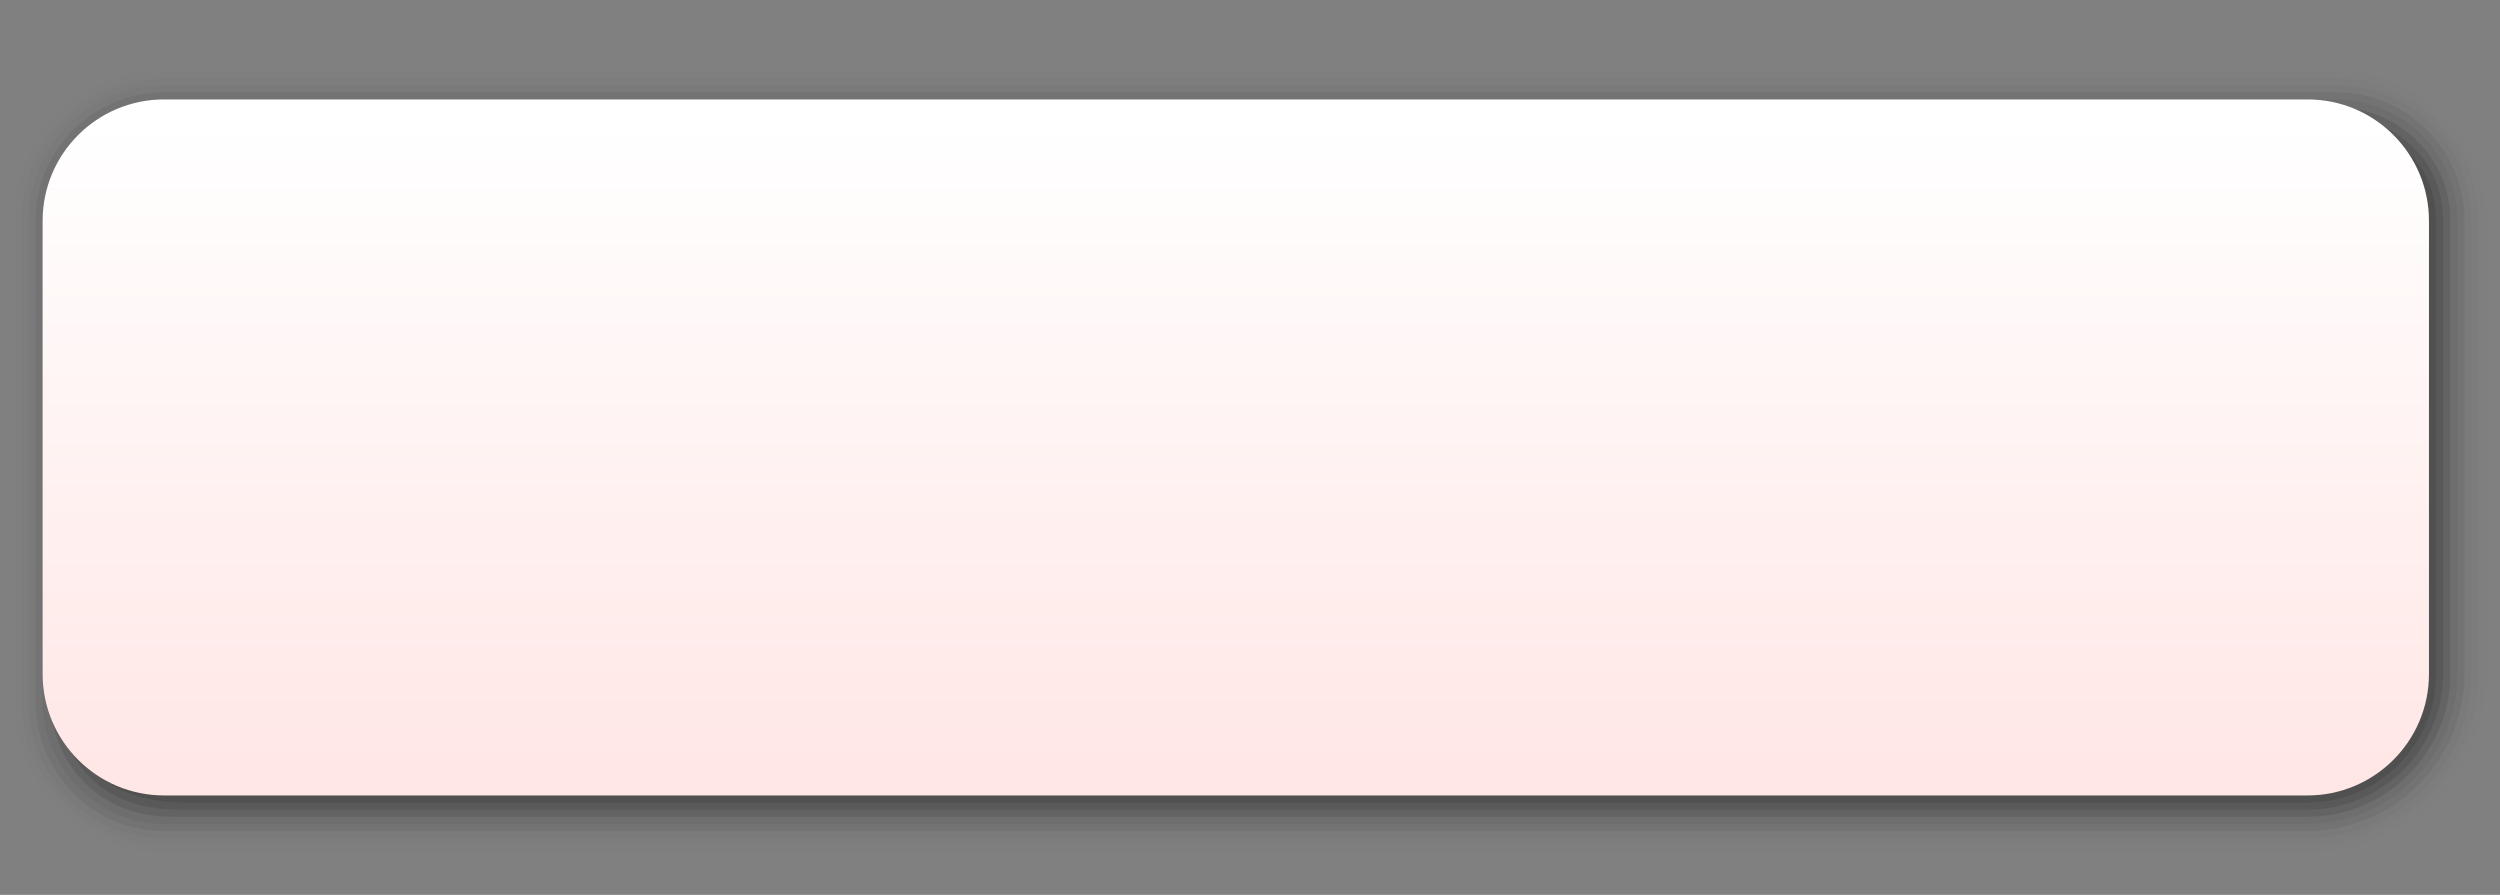 <?xml version="1.0" encoding="UTF-8"?>
<svg xmlns="http://www.w3.org/2000/svg" xmlns:xlink="http://www.w3.org/1999/xlink" contentScriptType="text/ecmascript" width="352" baseProfile="tiny" zoomAndPan="magnify" contentStyleType="text/css" viewBox="0 0 352 126" height="126" preserveAspectRatio="xMidYMid meet" version="1.1">
    <rect x="0" y="0" width="352" height="126" fill="#808080" stroke="none"/>
    <g>
        <g>
            <path d="M 22.0 10.0 C 16.777 10.271 11.895 12.468 8.183 16.176 C 4.196 20.16 2.0 25.46 2.0 31.1 L 2.0 98.875 C 2.0 109.751 10.875 120.0 22.847 120.0 C 23.5 120.0 324.894 120.0 324.894 120.0 C 338.738 120.0 350.0 108.732 350.0 94.885 L 350.0 31.1 C 350.0 25.461 347.802 20.161 343.811 16.174 C 339.818 12.186 334.511 9.992 328.871 10.0 L 22.0 10.0 z " fill-opacity="0.01"/>
            <path d="M 23.0 11.01 C 17.67 11.039 12.661 13.115 8.89 16.883 C 5.092 20.678 3.0 25.727 3.0 31.1 L 3.0 98.875 C 3.0 109.625 11.875 119.0 22.898 119.0 C 26.125 119.0 324.894 119.0 324.894 119.0 C 338.188 119.0 349.0 108.182 349.0 94.885 L 349.0 31.1 C 349.0 25.729 346.906 20.68 343.104 16.881 C 339.299 13.082 334.246 10.993 328.873 11.0 L 23.0 11.01 z " fill-opacity="0.02"/>
            <path d="M 23.107 12.0 C 18.002 12.0 13.205 13.985 9.596 17.59 C 5.988 21.197 4.0 25.994 4.0 31.1 L 4.0 98.875 C 4.0 109.0 12.25 118.0 22.949 118.0 C 23.5 118.0 324.893 118.0 324.893 118.0 C 337.635 118.0 348.0 107.631 348.0 94.885 L 348.0 31.1 C 348.0 25.996 346.01 21.198 342.396 17.589 C 338.781 13.979 333.977 11.994 328.872 12.0 L 23.107 12.0 z " fill-opacity="0.03"/>
            <path d="M 23.107 13.0 C 18.269 13.0 13.722 14.881 10.303 18.298 C 6.884 21.715 5.0 26.262 5.0 31.1 L 5.0 98.875 C 5.0 108.205 12.5 117.0 23.125 116.996 C 23.75 116.996 324.895 117.0 324.895 117.0 C 337.084 117.0 347.0 107.079 347.0 94.885 L 347.0 31.1 C 347.0 26.264 345.114 21.717 341.689 18.297 C 338.262 14.875 333.711 12.994 328.873 13 L 23.107 13 z " fill-opacity="0.06"/>
            <path d="M 328.875 14.0 L 41.375 14.0 L 26.0 14.0 L 23.231 14.0 C 13.783 14.0 6.0 21.647 6.0 31.1 L 6.002 98.875 C 6.002 107.734 13.375 116.0 23.125 116.0 L 323.9 116.0 L 324.893 116.0 C 336.532 116.0 346.0 106.527 346.0 94.885 L 346.0 31.1 C 346.0 21.647 338.322 13.988 328.875 14.0 z " fill-opacity="0.05"/>
            <path d="M 328.25 15.0 L 23.231 15.0 C 13.783 15.0 7.0 21.647 7.0 31.1 L 7.001 97.875 C 7.0 107.0 13.5 115.0 24.079 114.998 L 324.895 115.0 C 335.98 115.0 345.0 105.977 345.0 94.885 L 345.0 31.1 C 345.0 21.647 337.25 15.0 328.25 15.0 z " fill-opacity="0.1"/>
            <path d="M 327.25 16.0 L 23.231 16.0 C 13.783 16.0 8.0 21.647 8.0 31.1 L 8.001 96.875 C 8.0 105.875 13.125 114.0 25.107 114.0 C 25.625 114.0 324.894 114.0 324.894 114.0 C 335.43 114.0 344.0 105.425 344.0 94.885 L 344.0 31.1 C 344.0 21.647 336.25 16.0 327.25 16.0 z " fill-opacity="0.1"/>
            <path d="M 326.375 17.0 L 24.25 17.0 C 14.802 17.0 9.0 21.647 9.0 31.1 L 9.001 95.885 C 9.0 104.75 12.875 113.0 26.125 113.0 L 324.895 113.0 C 334.878 113.0 343.0 104.873 343.0 94.885 L 343.0 31.1 C 343.0 21.647 335.0 17.0 326.375 17.0 z " fill-opacity="0.1"/>
            <linearGradient x1="174" y1="17.5" x2="174" gradientUnits="userSpaceOnUse" y2="107.5" xlink:type="simple" xlink:actuate="onLoad" id="XMLID_2_" xlink:show="other">
                <stop stop-color="#ffffff" offset="0"/>
                <stop stop-color="#ffe7e6" offset="1"/>
            </linearGradient>
            <path fill="url(#XMLID_2_)" d="M 324.895 14.0 L 23.106 14.0 C 13.658 14.0 6.0 21.647 6.0 31.1 L 6.0 94.885 C 6.0 104.335 13.658 112.0 23.106 112.0 L 324.894 112.0 C 334.341 112.0 341.999 104.335 341.999 94.885 L 341.999 31.1 C 342.0 21.647 334.342 13.988 324.895 14.0 z "/>
            <rect width="352" fill="none" height="126"/>
        </g>
    </g>
</svg>
